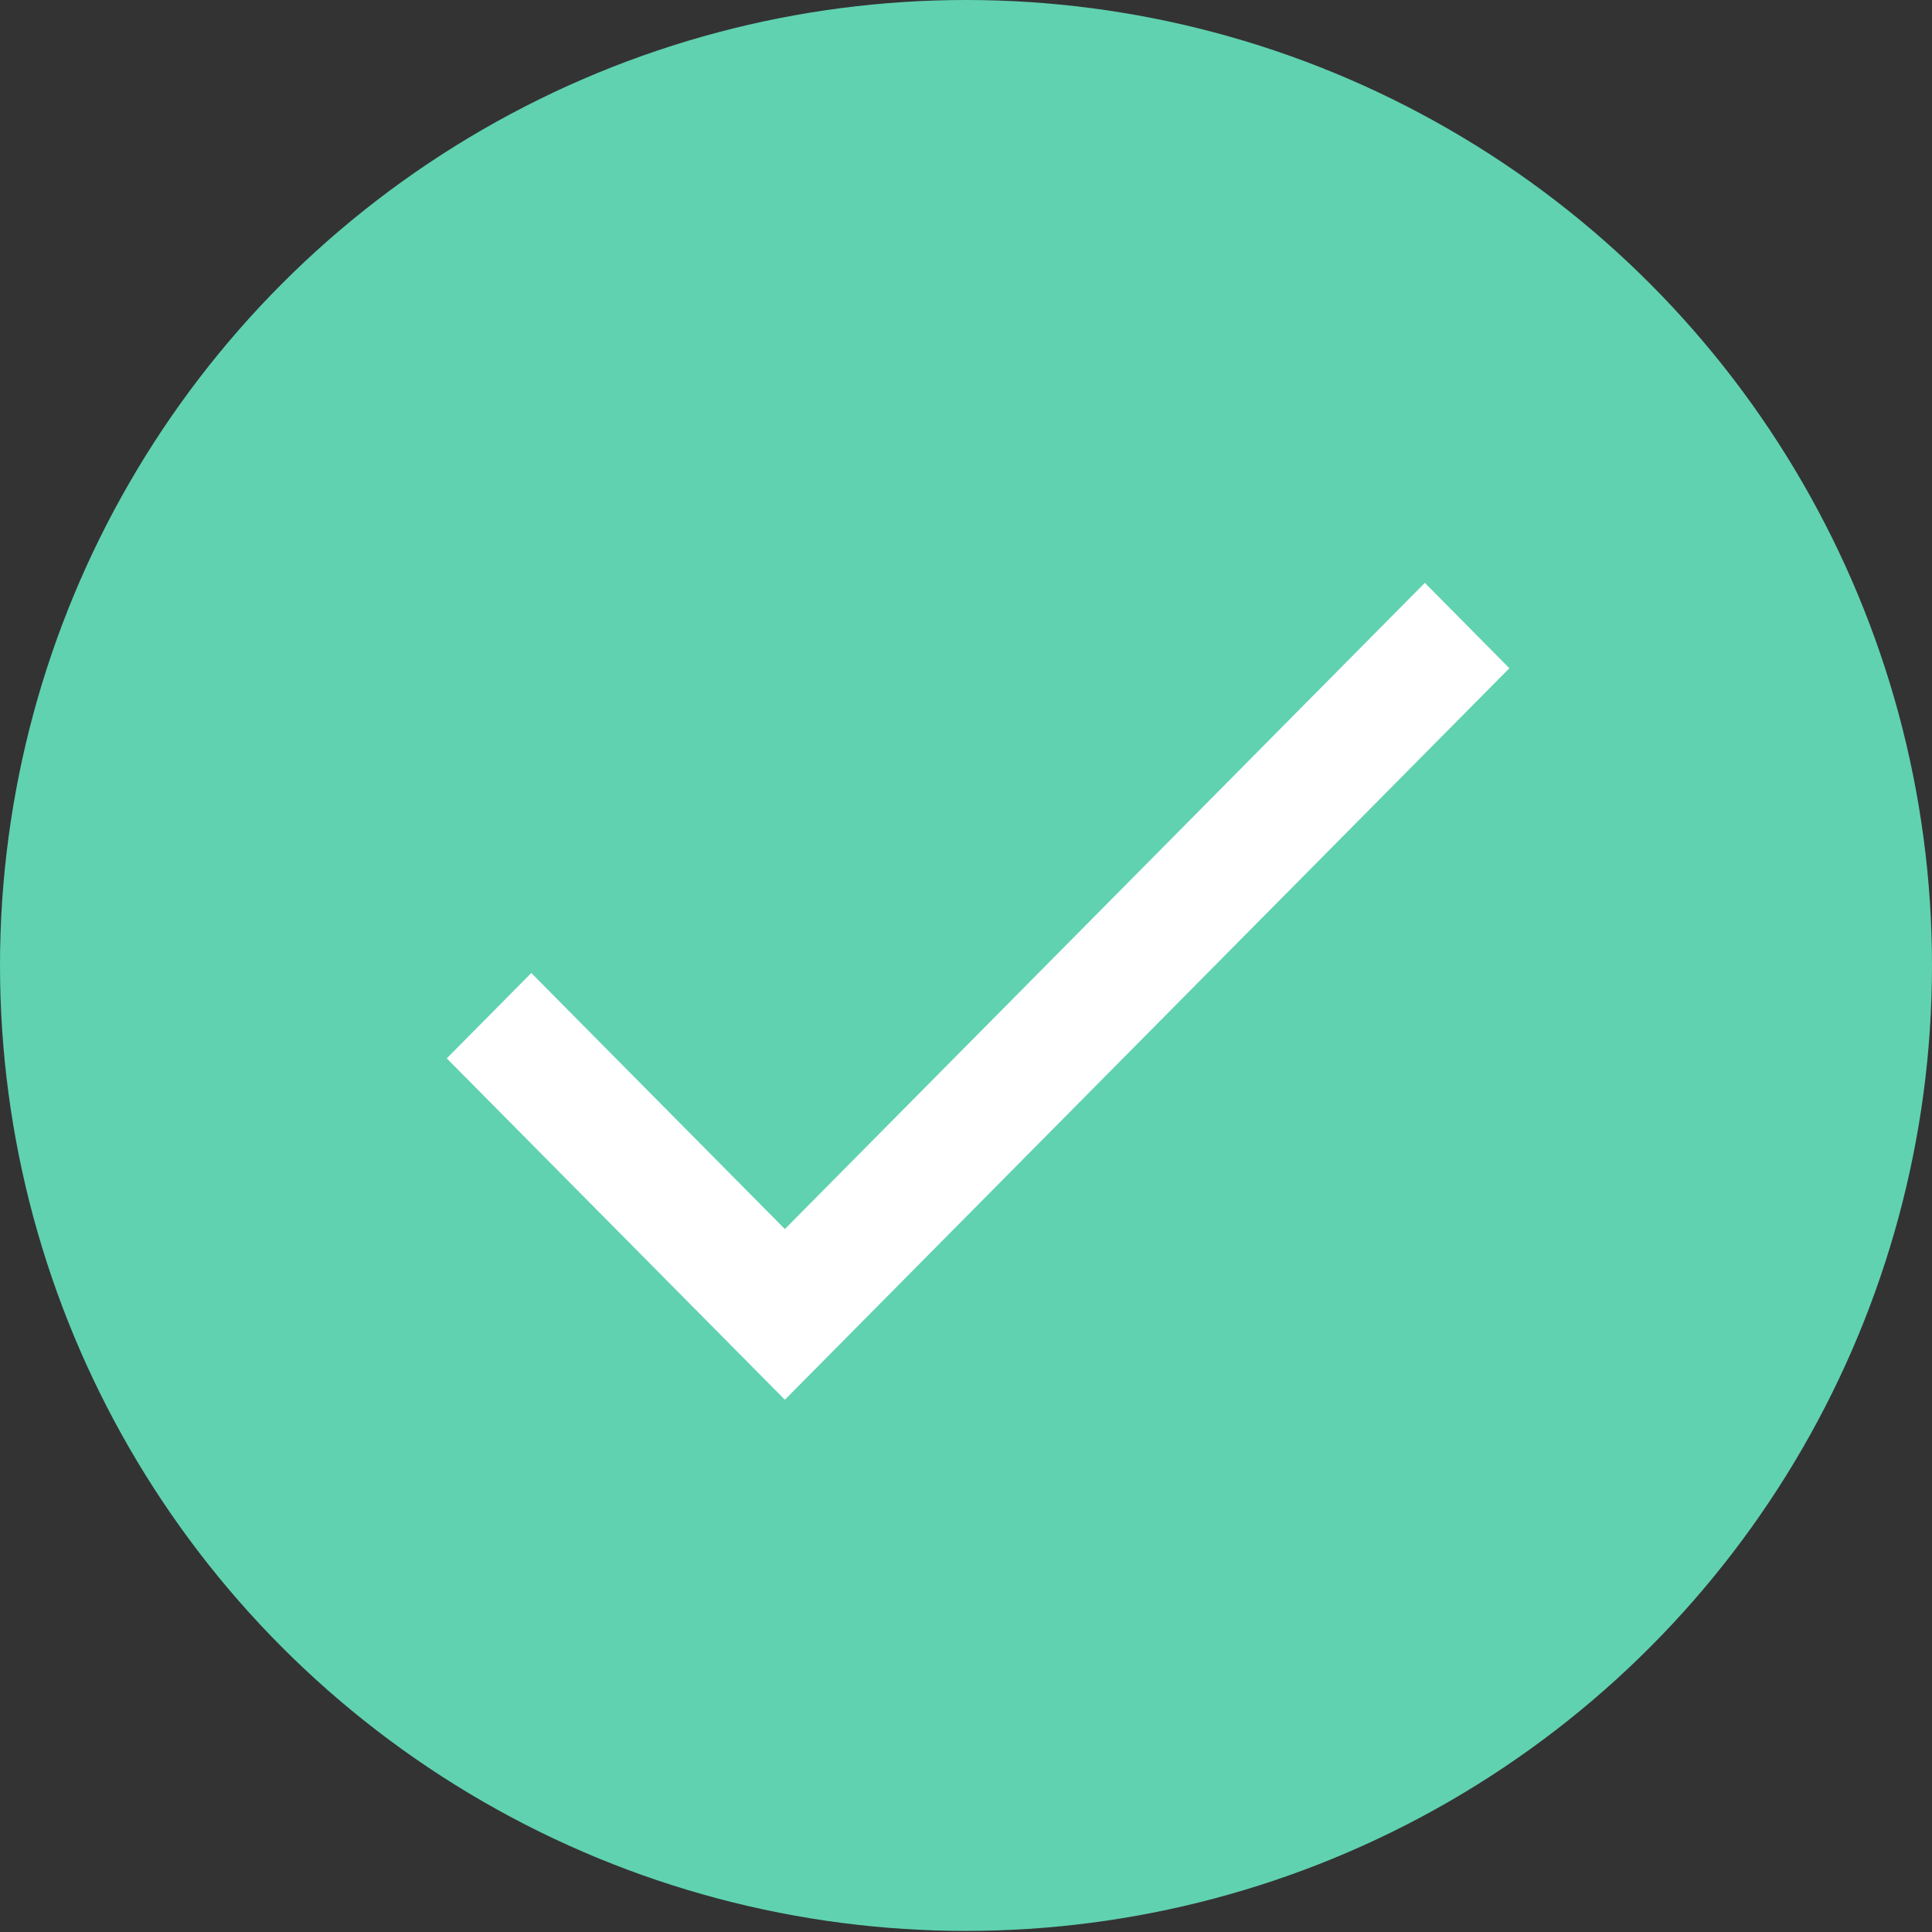 <svg width="32" height="32" viewBox="0 0 32 32" fill="none" xmlns="http://www.w3.org/2000/svg">
<rect x="0" y="0" width="32" height="32" fill="#333333" stroke="none"/>
<ellipse cx="16" cy="15.991" rx="16" ry="15.991" fill="#60D2B0"/>
<path fill-rule="evenodd" clip-rule="evenodd" d="M13 20.357L8.8 16.116L7.4 17.53L13 23.184L25 11.068L23.6 9.654L13 20.357Z" fill="white"/>
</svg>
